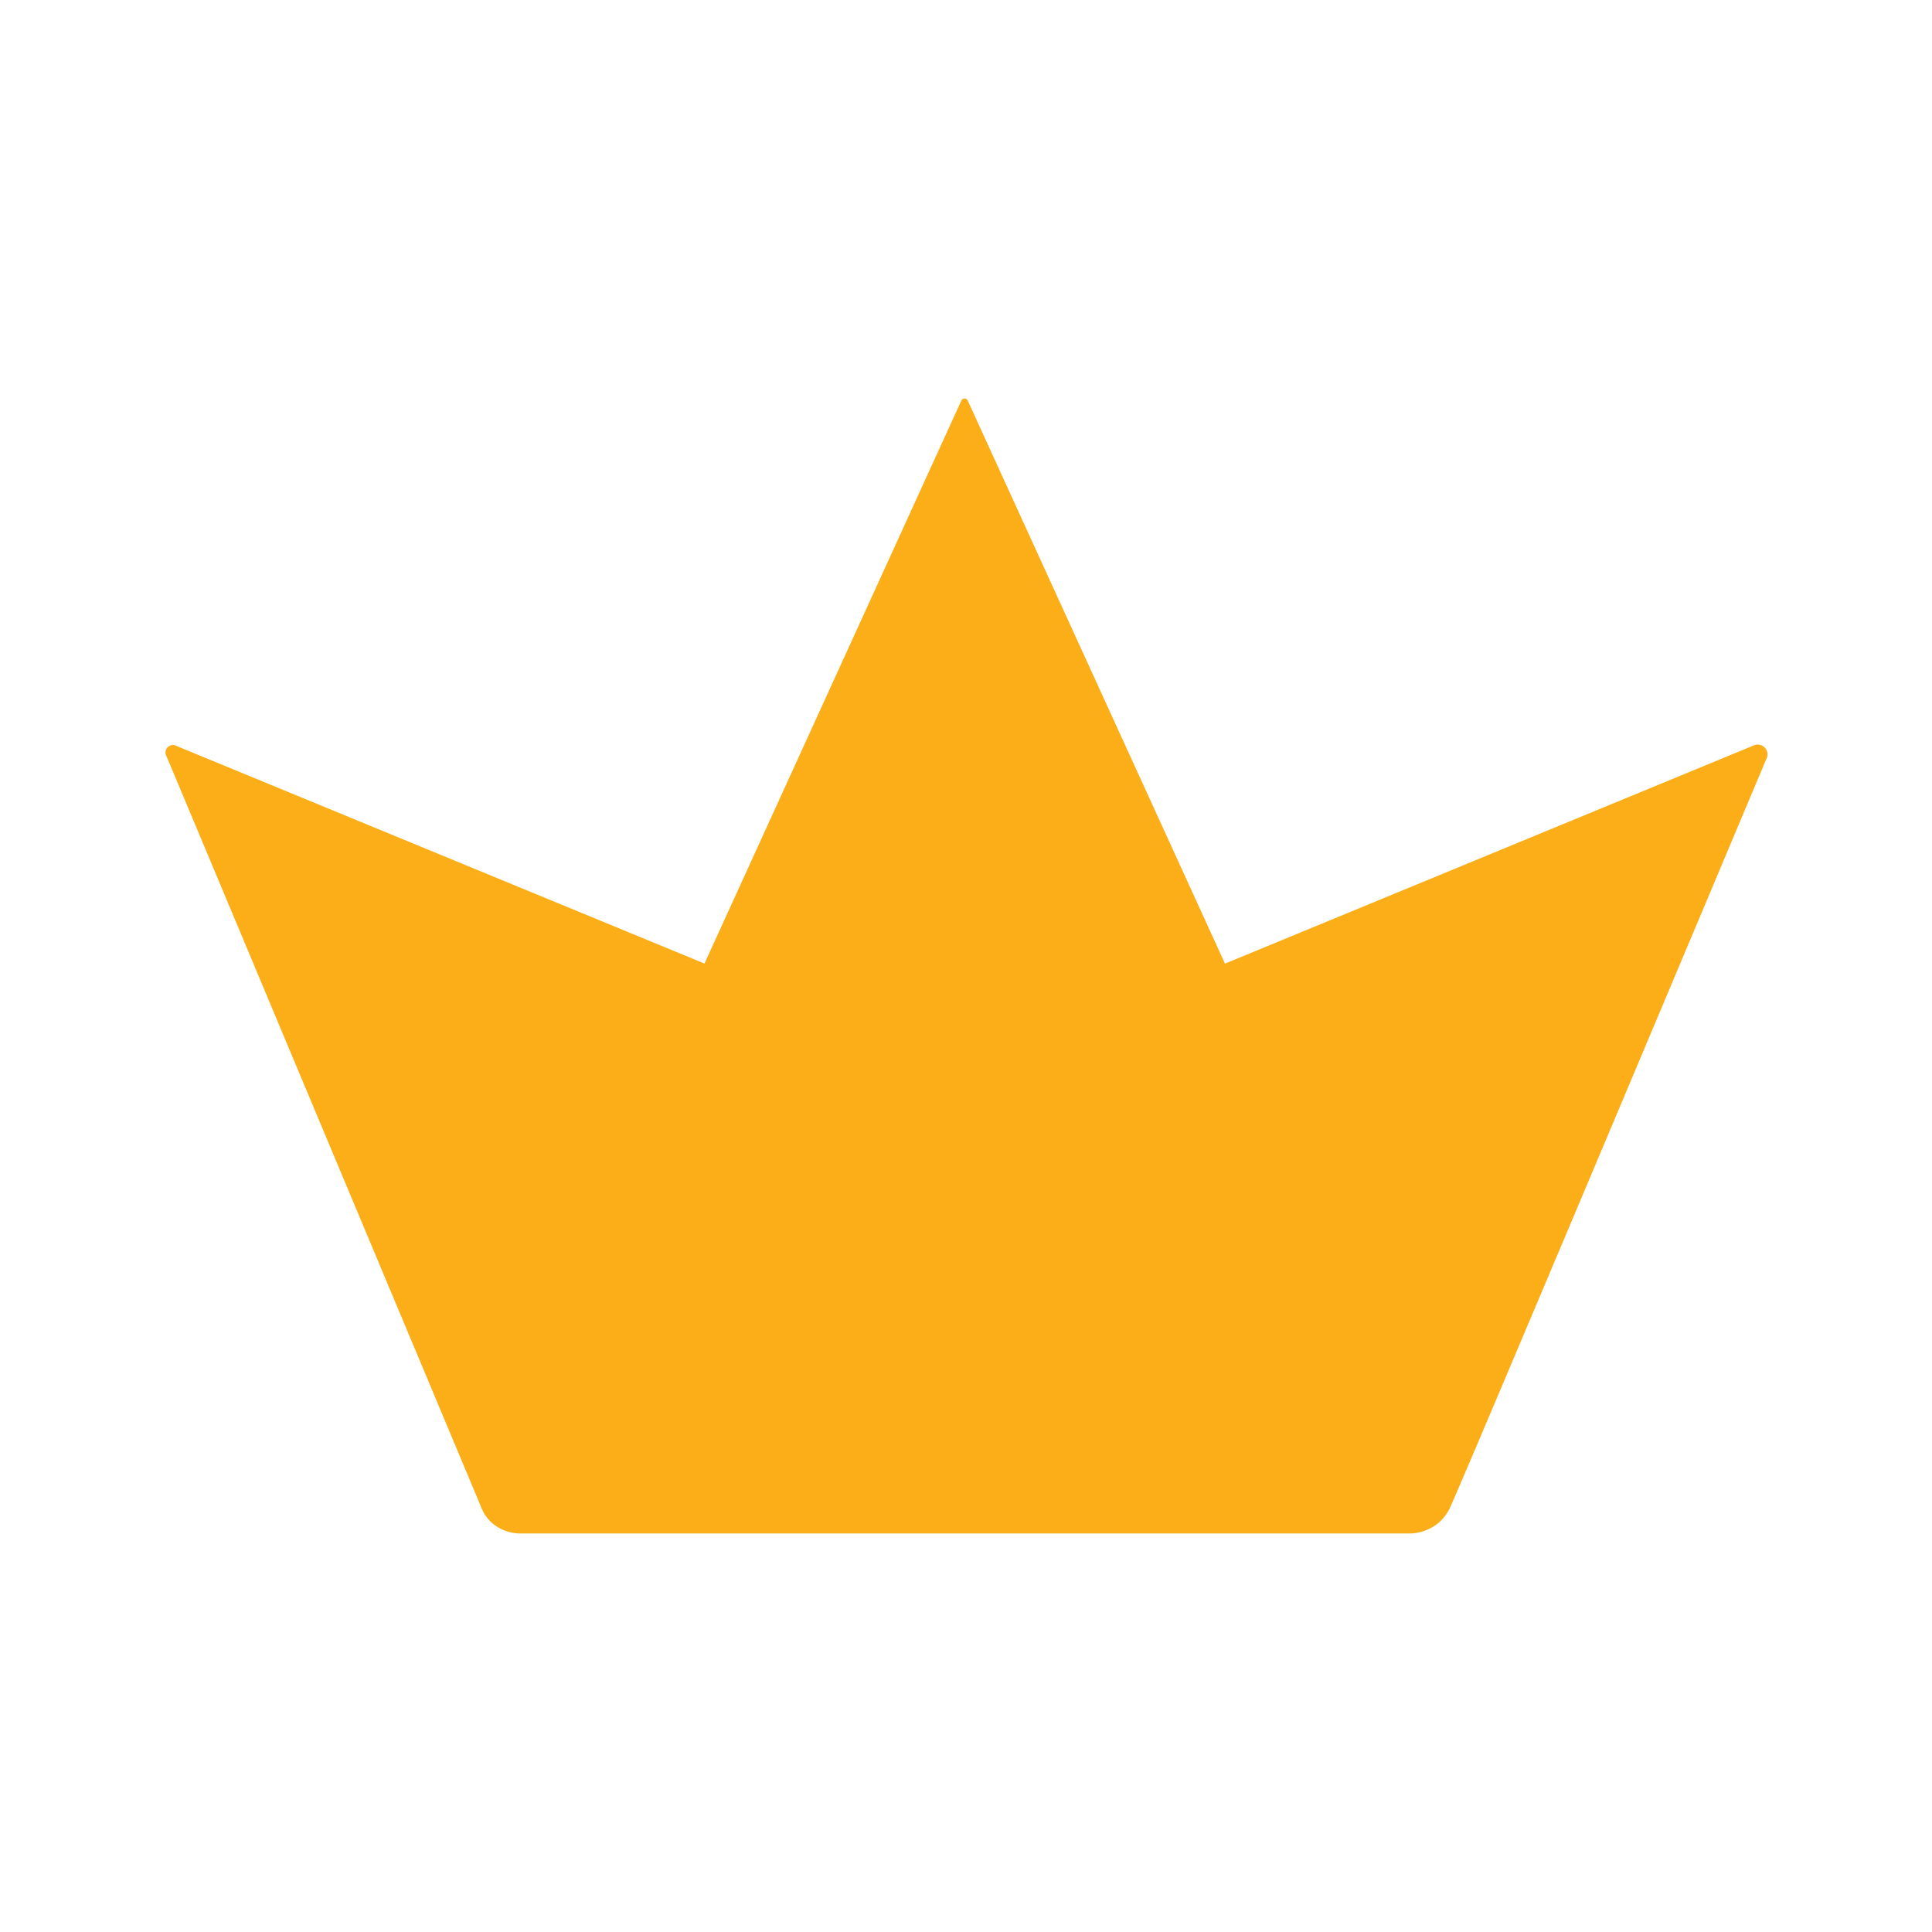 <svg id="Layer_1" data-name="Layer 1" xmlns="http://www.w3.org/2000/svg" width="1000" height="1000" viewBox="0 0 1000 1000">
  <defs>
    <style>
      .cls-1 {
        fill: #fbae17;
      }
    </style>
  </defs>
  <path class="cls-1" d="M634.046,498.774Q567.503,353.121,500.96,207.468a1.839,1.839,0,0,0-3.432,0q-66.445,145.634-132.89,291.268L91.6,386.213a3.879,3.879,0,0,0-5.818,4.249l163.083,389.191a21.138,21.138,0,0,0,4.968,7.854,22.479,22.479,0,0,0,14.976,6.203H730.43a24.125,24.125,0,0,0,14.976-6.203,25.215,25.215,0,0,0,5.027-6.936c6.128-12.895,153.115-362.29,163.68-387.405a5.104,5.104,0,0,0-6.669-7.214Z"/>
</svg>
